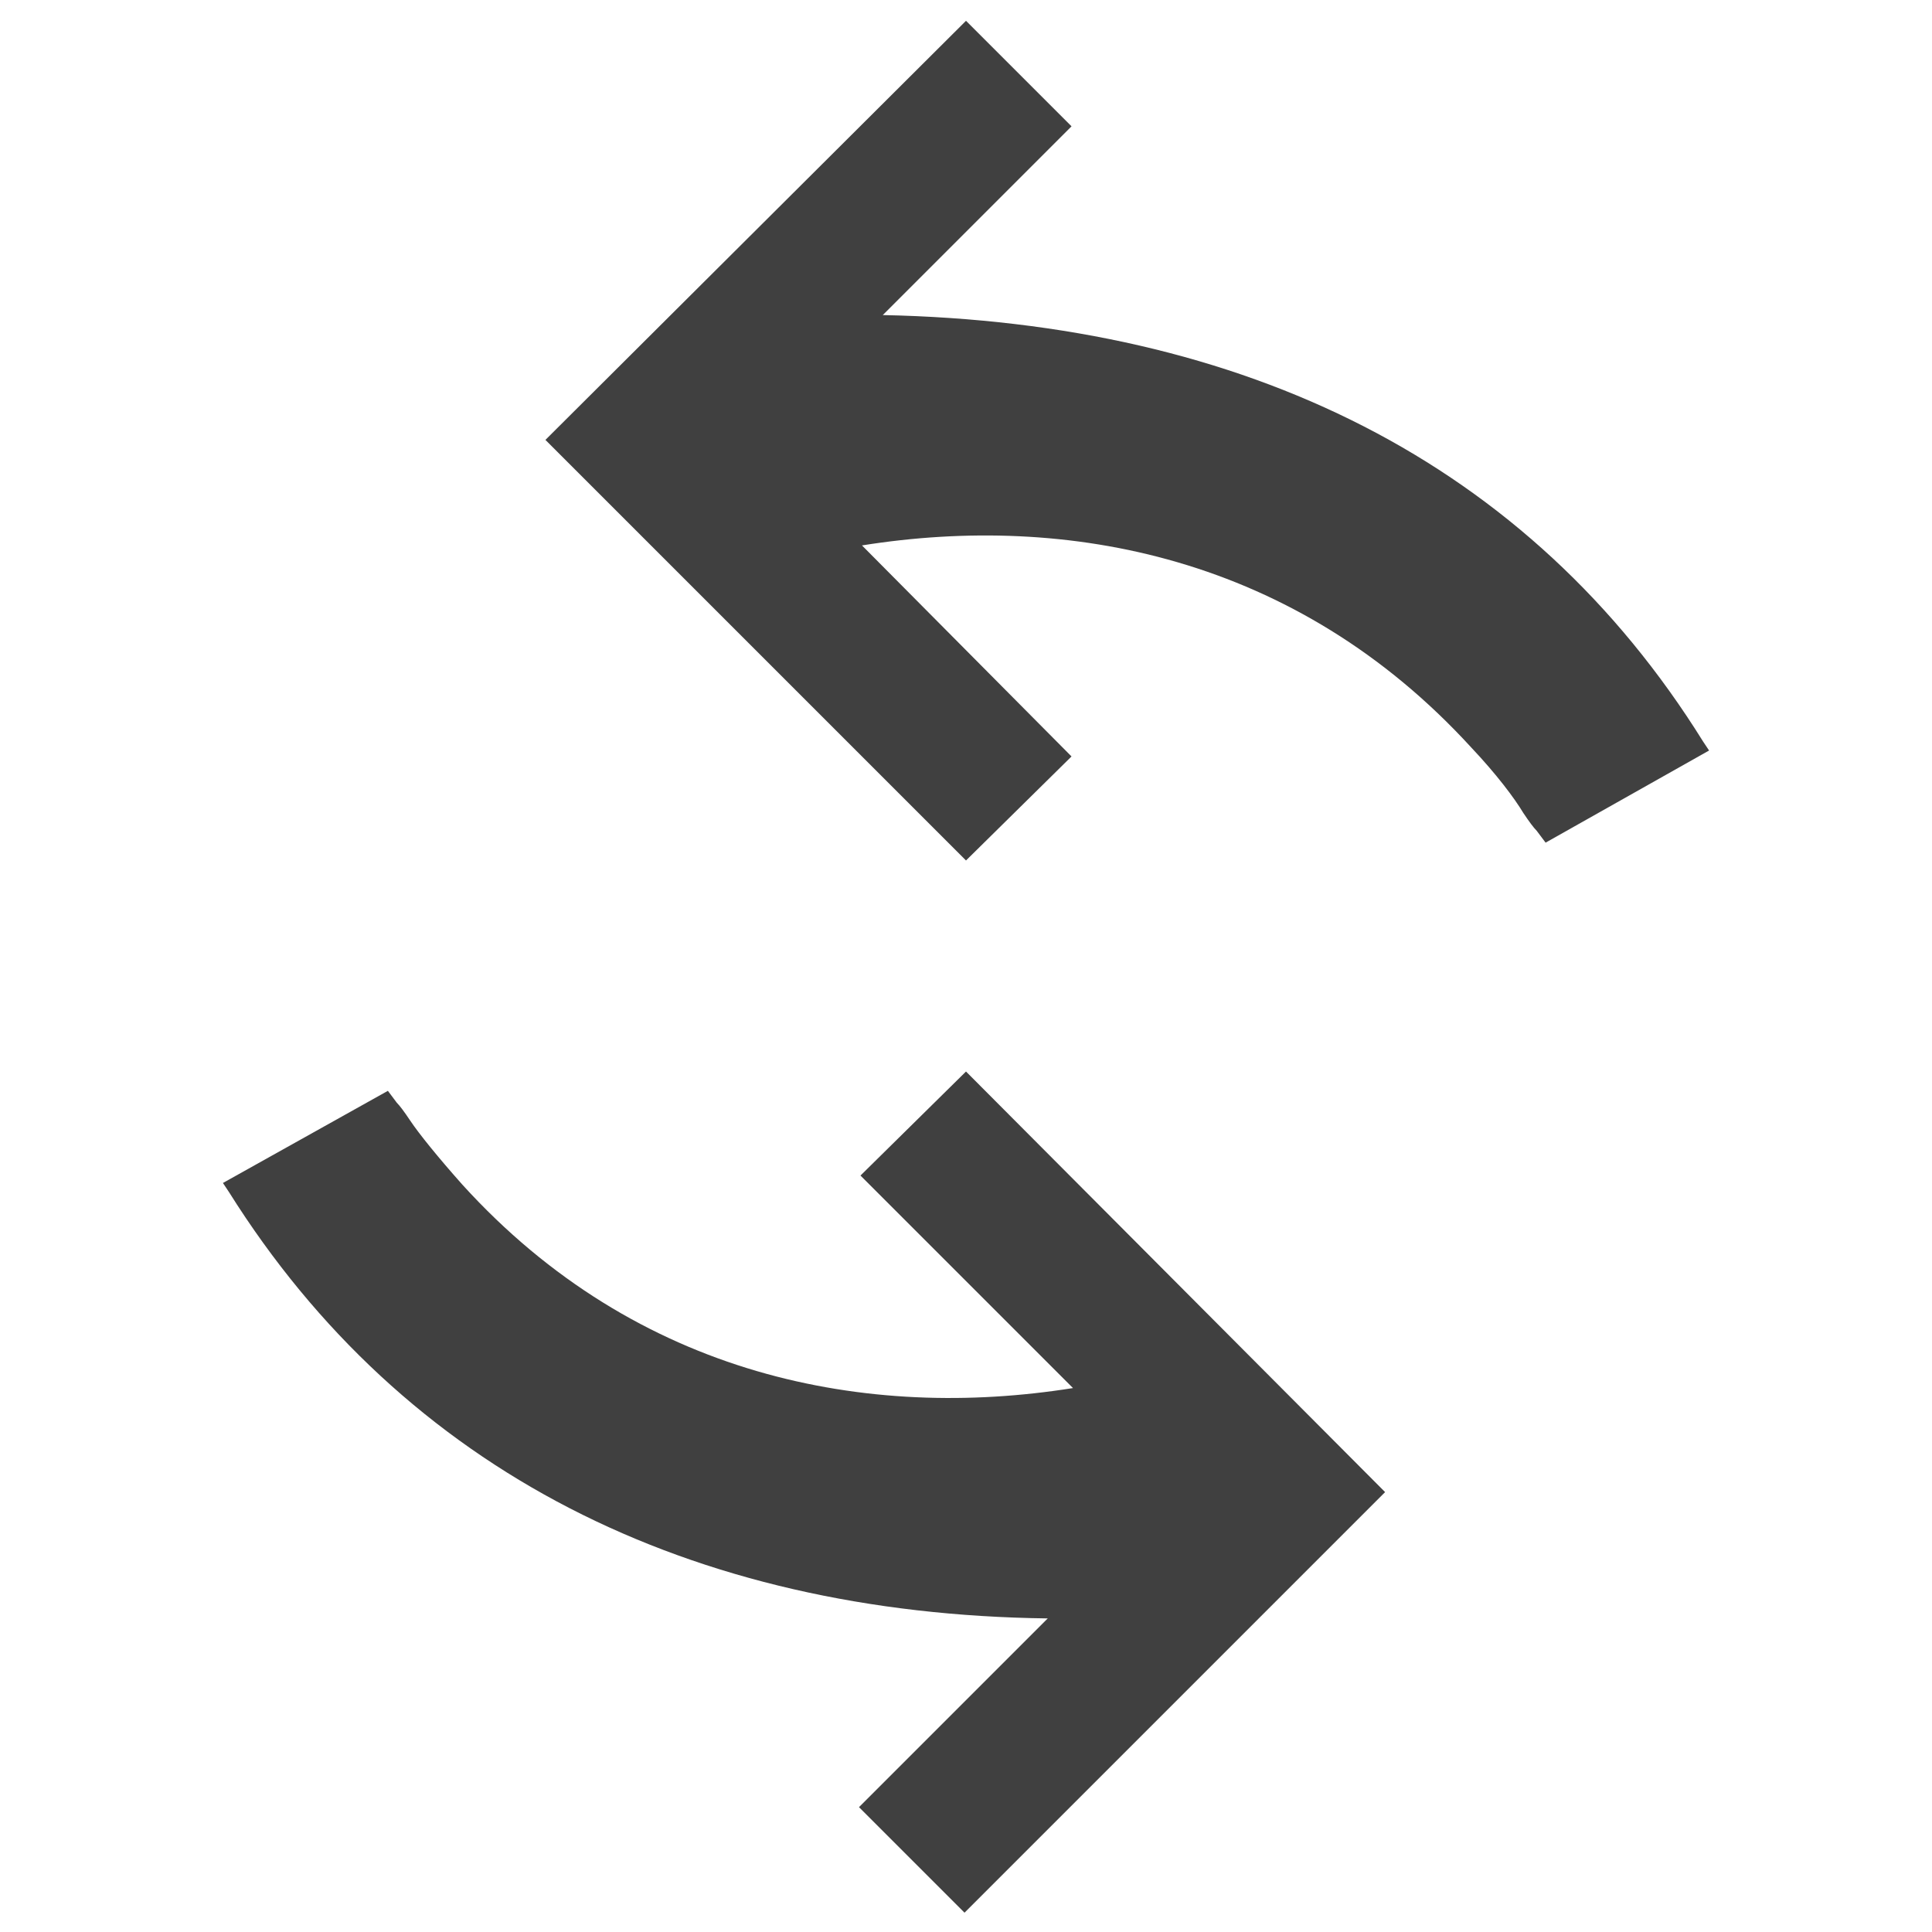 <?xml version="1.0" encoding="iso-8859-1"?>
<!-- Generator: Adobe Illustrator 13.0.2, SVG Export Plug-In . SVG Version: 6.00 Build 14948)  -->
<!DOCTYPE svg PUBLIC "-//W3C//DTD SVG 1.1//EN" "http://www.w3.org/Graphics/SVG/1.1/DTD/svg11.dtd">
<svg version="1.1" id="Ebene_1" xmlns="http://www.w3.org/2000/svg" xmlns:xlink="http://www.w3.org/1999/xlink" x="0px" y="0px"
	 width="13px" height="13px" viewBox="0 0 13 13" enable-background="new 0 0 13 13" xml:space="preserve">
<g>
	<path fill="#404040" d="M5.79,7.91l1.43,1.43C5.84,9.56,4.29,9.27,3.11,7.97C2.95,7.79,2.82,7.63,2.76,7.54
		c-0.04-0.06-0.07-0.1-0.09-0.12L2.61,7.34L1.5,7.96l0.04,0.06c1.18,1.88,3.1,2.84,5.51,2.87l-1.27,1.27l0.71,0.71l2.83-2.83
		L6.5,7.21L5.79,7.91z"/>
	<path fill="#404040" d="M7.21,5.09L5.8,3.67c1.38-0.22,2.92,0.07,4.1,1.36c0.17,0.18,0.29,0.34,0.35,0.44
		c0.04,0.06,0.07,0.1,0.09,0.12l0.06,0.08l1.1-0.62l-0.04-0.06c-1.17-1.88-3.08-2.82-5.52-2.87l1.27-1.27L6.5,0.14L3.67,2.96
		L6.5,5.79L7.21,5.09z"/>
</g>
</svg>

